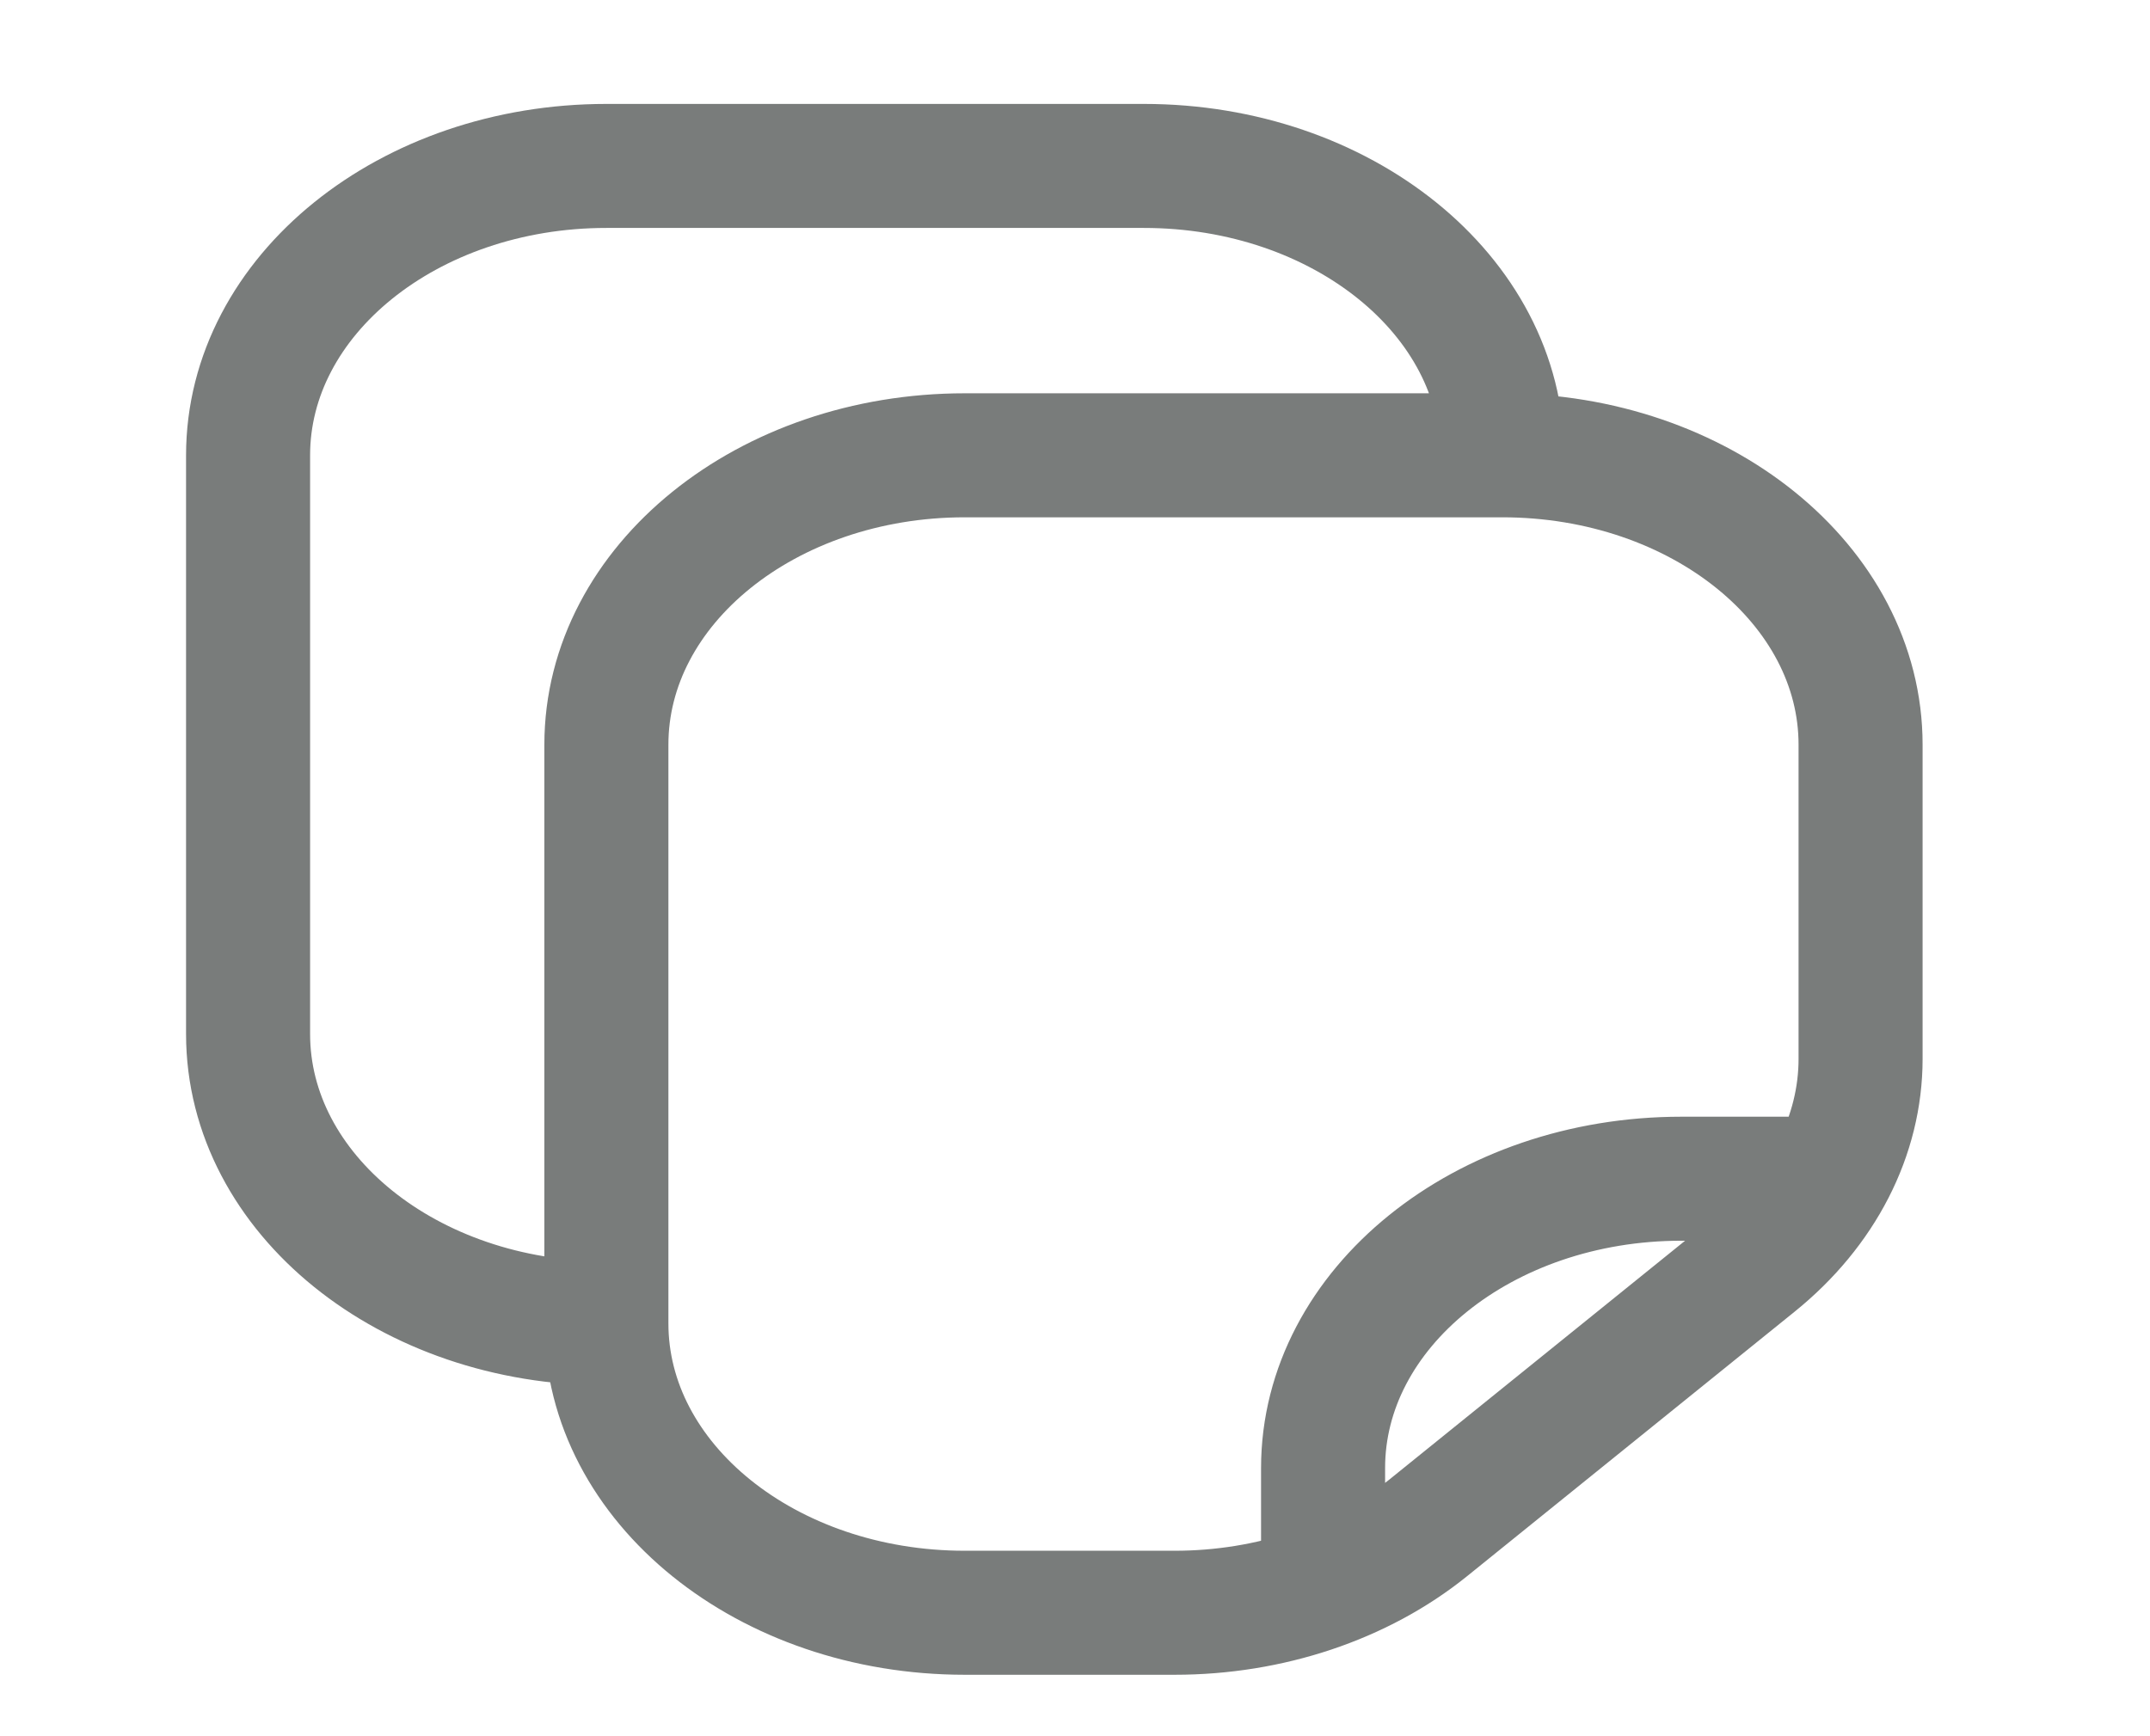 <svg xmlns="http://www.w3.org/2000/svg" width="26" height="21" viewBox="0 0 26 21" fill="none">
  <path d="M7.333 16.007L7.333 9.007C7.333 7.074 9.273 5.507 11.667 5.507L18.167 5.507M7.333 16.007C7.333 17.94 9.273 19.507 11.667 19.507H14.205C15.354 19.507 16.456 19.138 17.269 18.482L21.231 15.282C22.044 14.626 22.5 13.735 22.5 12.807V9.007C22.5 7.074 20.56 5.507 18.167 5.507M7.333 16.007C4.94 16.007 3 14.44 3 12.507L3 5.507C3 3.574 4.94 2.007 7.333 2.007L13.833 2.007C16.227 2.007 18.167 3.574 18.167 5.507M16 19.507V17.757C16 15.824 17.94 14.257 20.333 14.257H22.5" stroke="#797C7B" stroke-width="1.5" stroke-linejoin="round"/>
</svg>